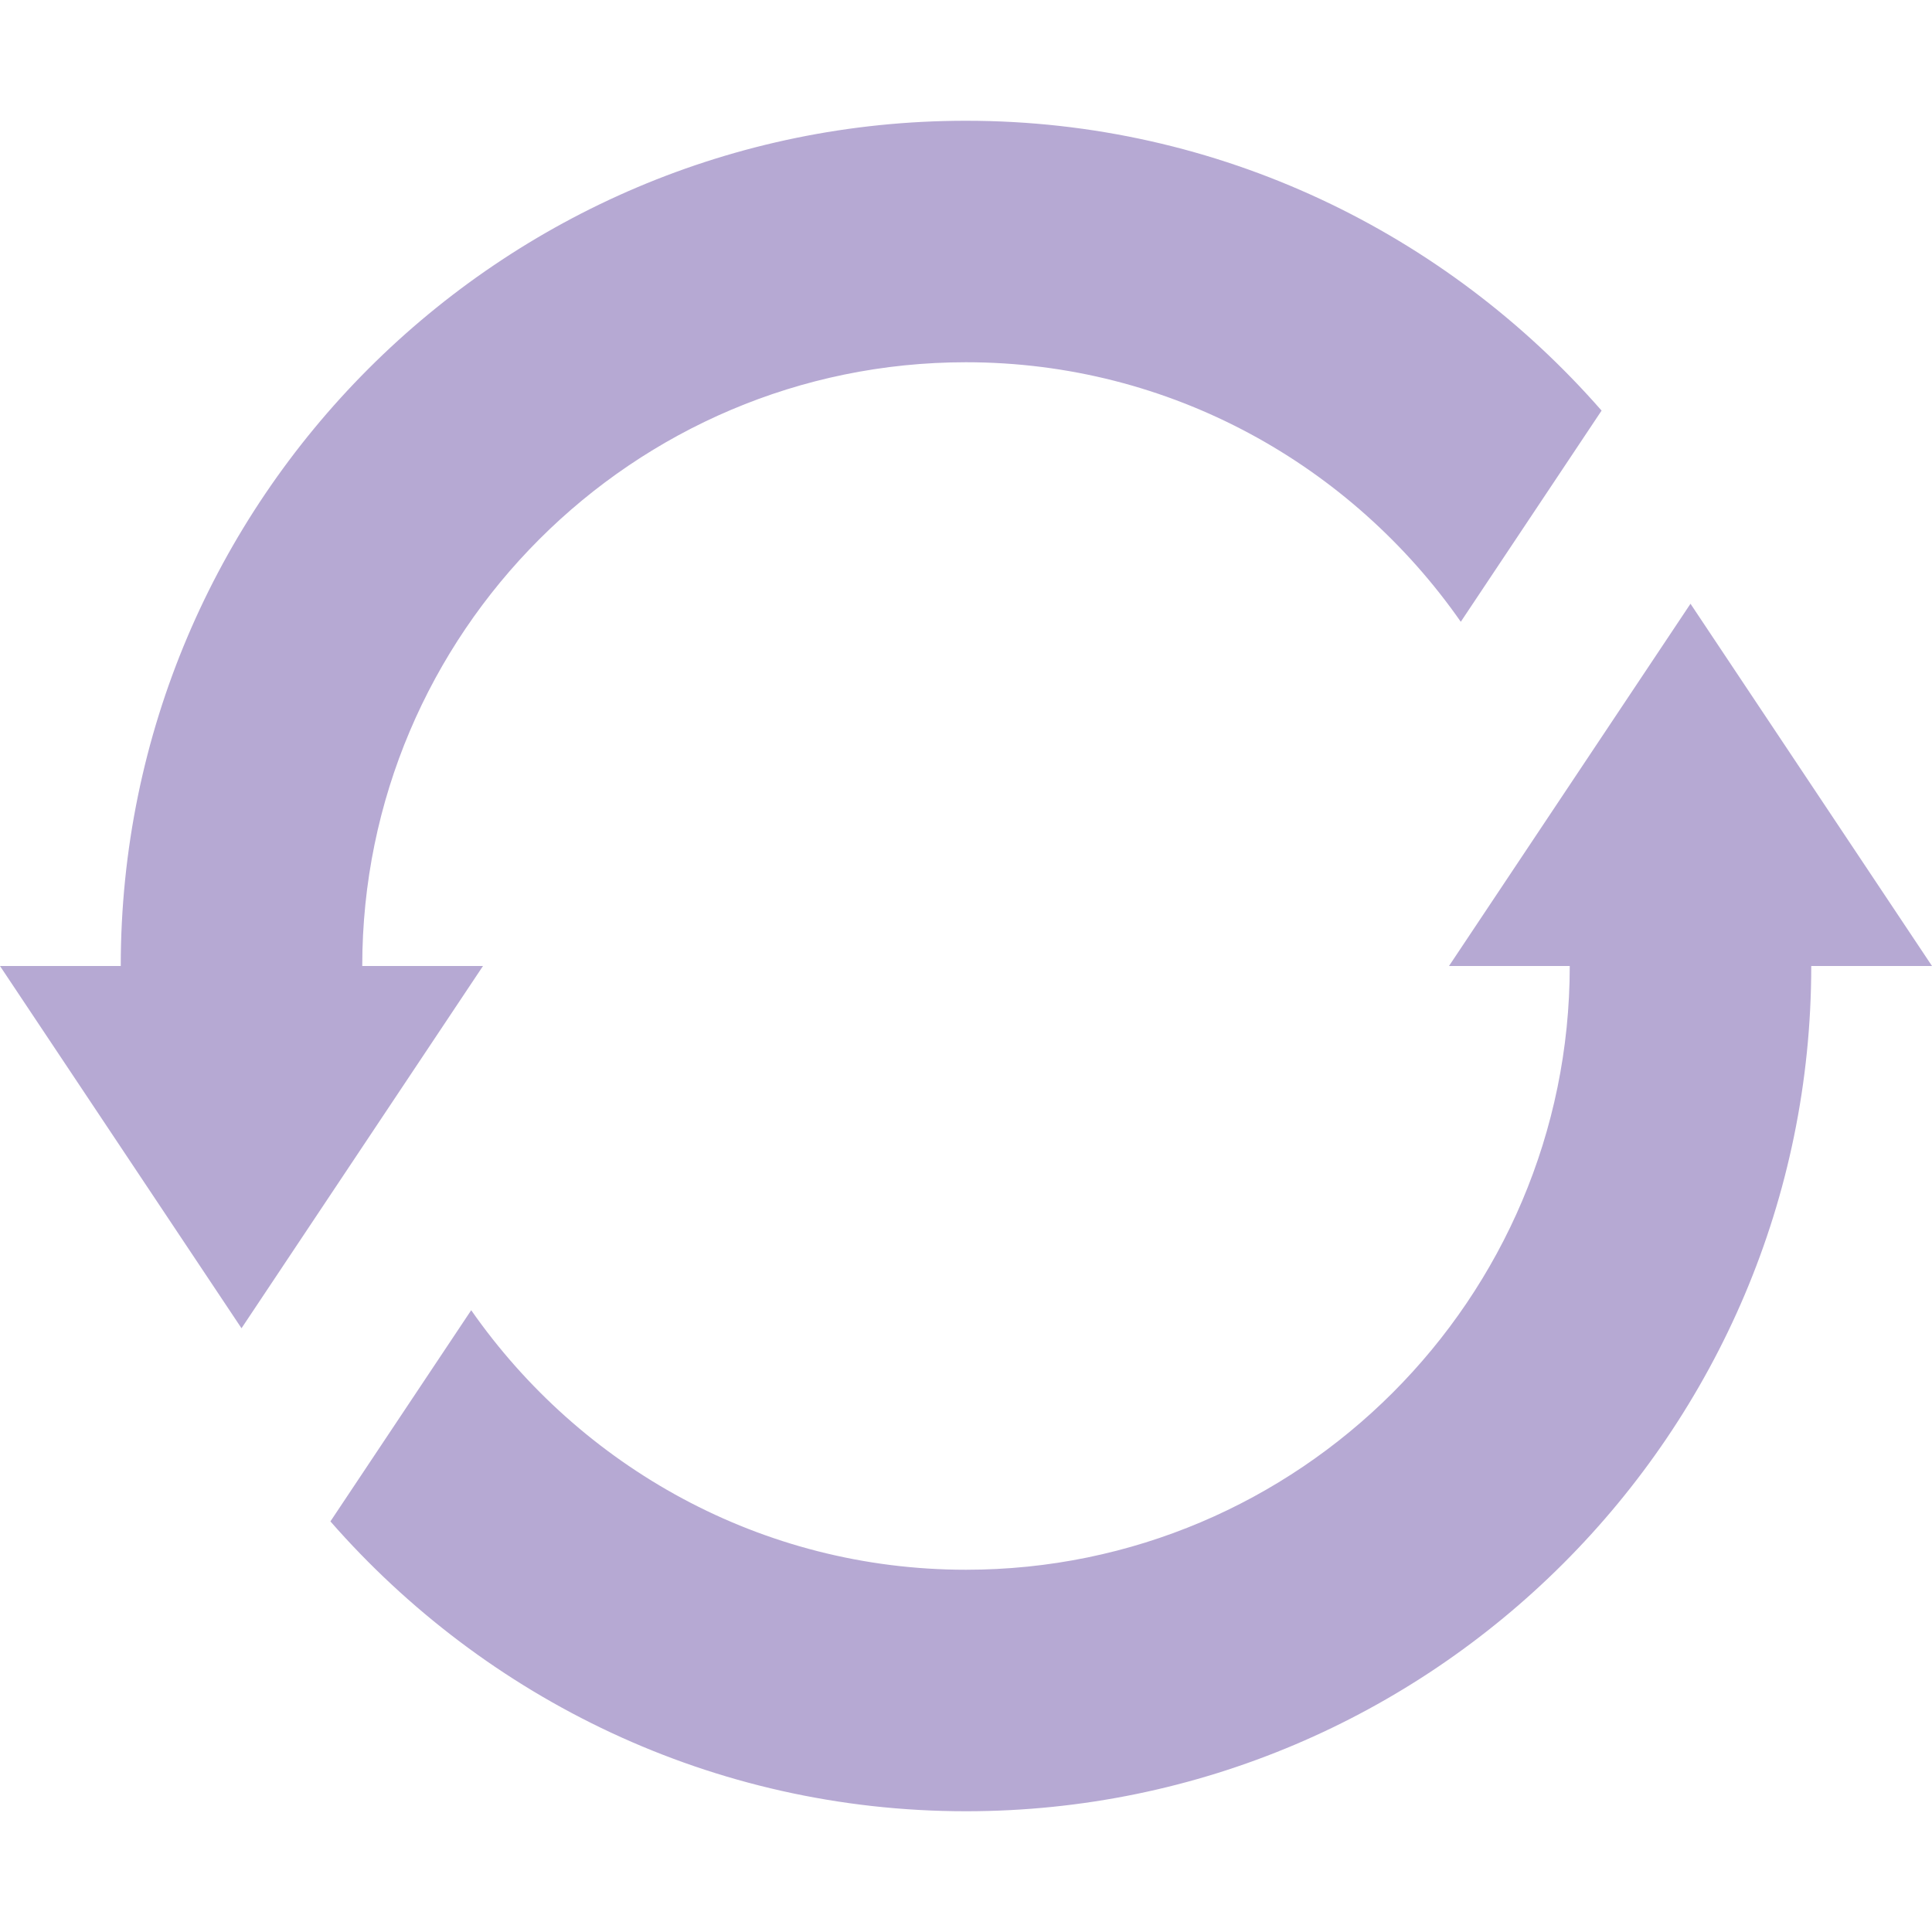 <svg width="512" height="512" viewBox="0 0 512 512" fill="none" xmlns="http://www.w3.org/2000/svg">
<path d="M447.999 160L384 255.999H416C416 344.218 344.219 415.999 256.001 415.999C201.716 415.999 153.815 388.685 124.874 347.22L87.564 403.187C128.655 450.15 188.843 479.999 256.001 479.999C379.516 479.999 480 379.514 480 255.999H512L447.999 160Z" fill="#B6A9D3"/>
<path d="M96 256C96 167.781 167.781 96 255.999 96C310.284 96 358.185 123.314 387.126 164.779L424.437 108.813C383.345 61.85 323.157 32.002 255.999 32.002C132.484 32.002 32 132.486 32 256.001H0L64 352.001L127.999 256.001L96 256Z" fill="#B6A9D3"/>
</svg>
